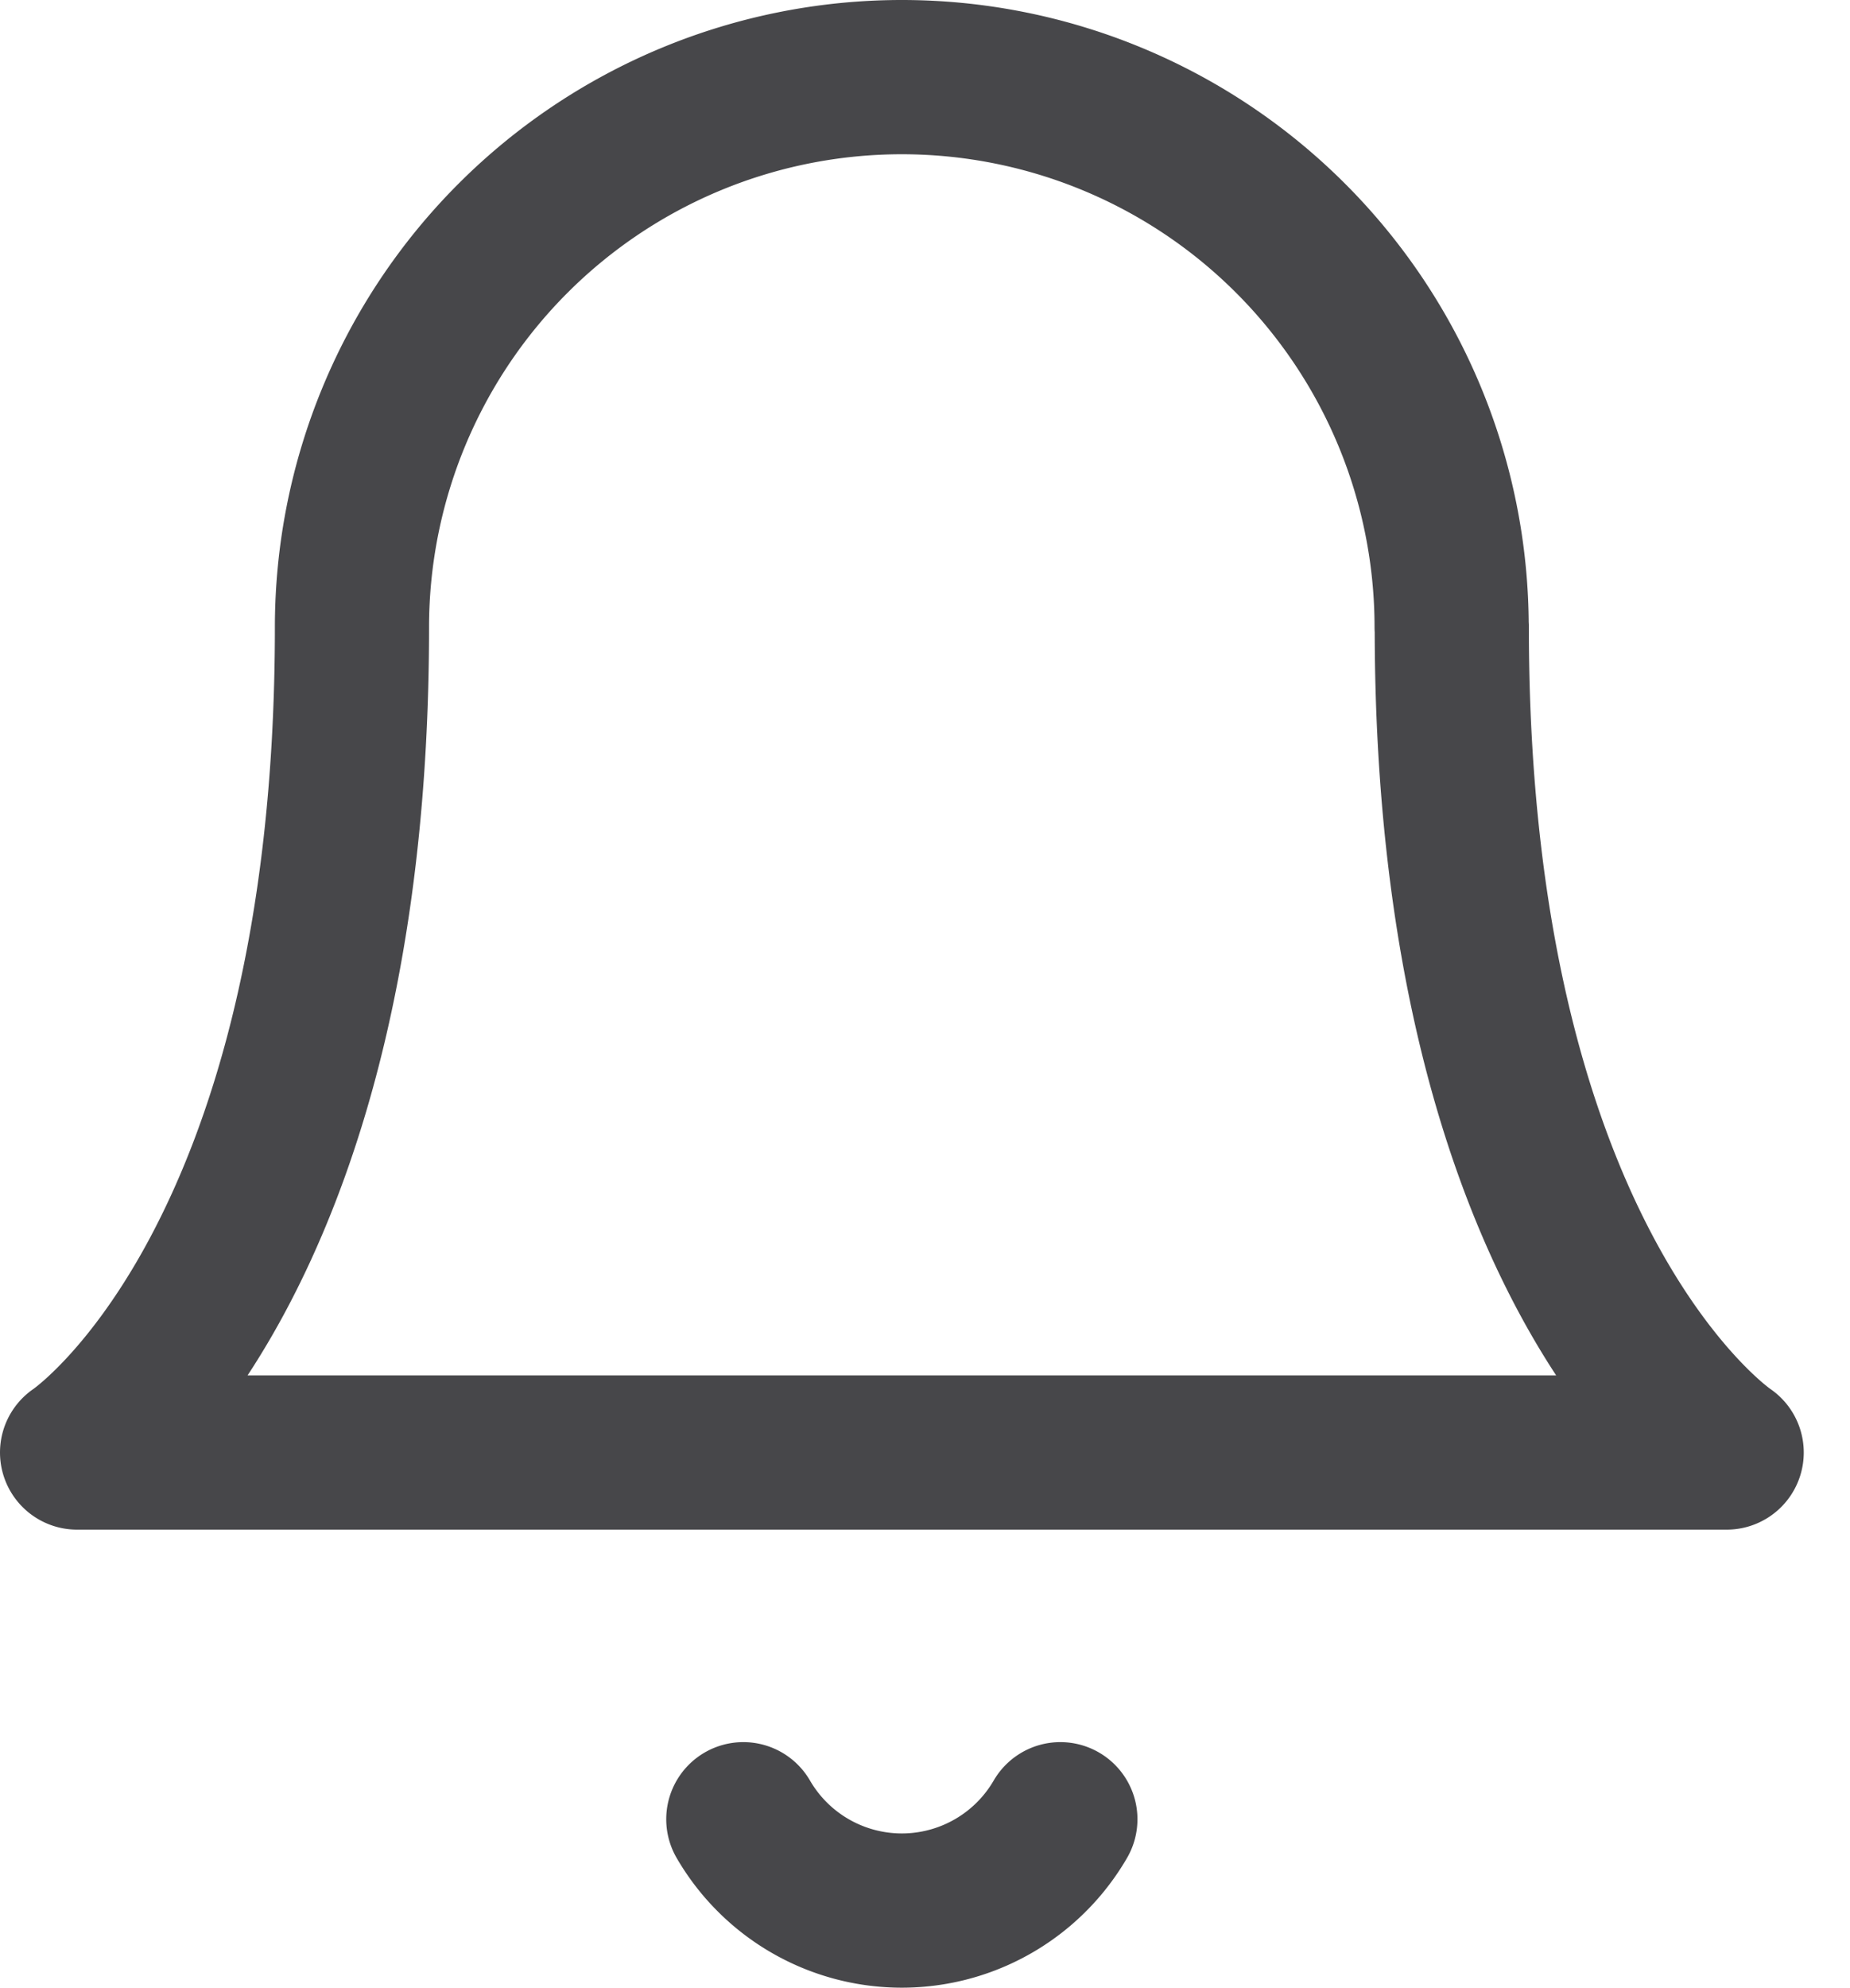 <svg xmlns="http://www.w3.org/2000/svg" width="24" height="25.773" viewBox="0 0 24 25.773">
  <g id="Icon_feather-bell" data-name="Icon feather-bell" transform="translate(-3.5 -2)">
    <path id="Path_10150" data-name="Path 10150" d="M22.332,10.133a7.133,7.133,0,1,0-14.266,0c0,8.322-3.566,10.7-3.566,10.7H25.9s-3.566-2.378-3.566-10.7" fill="none" stroke="#47474a" stroke-linecap="round" stroke-linejoin="round" stroke-width="2"/>
    <path id="Path_10151" data-name="Path 10151" d="M19.518,31.5a2.378,2.378,0,0,1-4.113,0" transform="translate(-2.262 -5.912)" fill="none" stroke="#47474a" stroke-linecap="round" stroke-linejoin="round" stroke-width="2"/>
    <rect id="Rectangle_2986" data-name="Rectangle 2986" width="24" height="24" transform="translate(3.5 2.777)" fill="none"/>
  </g>
</svg>
